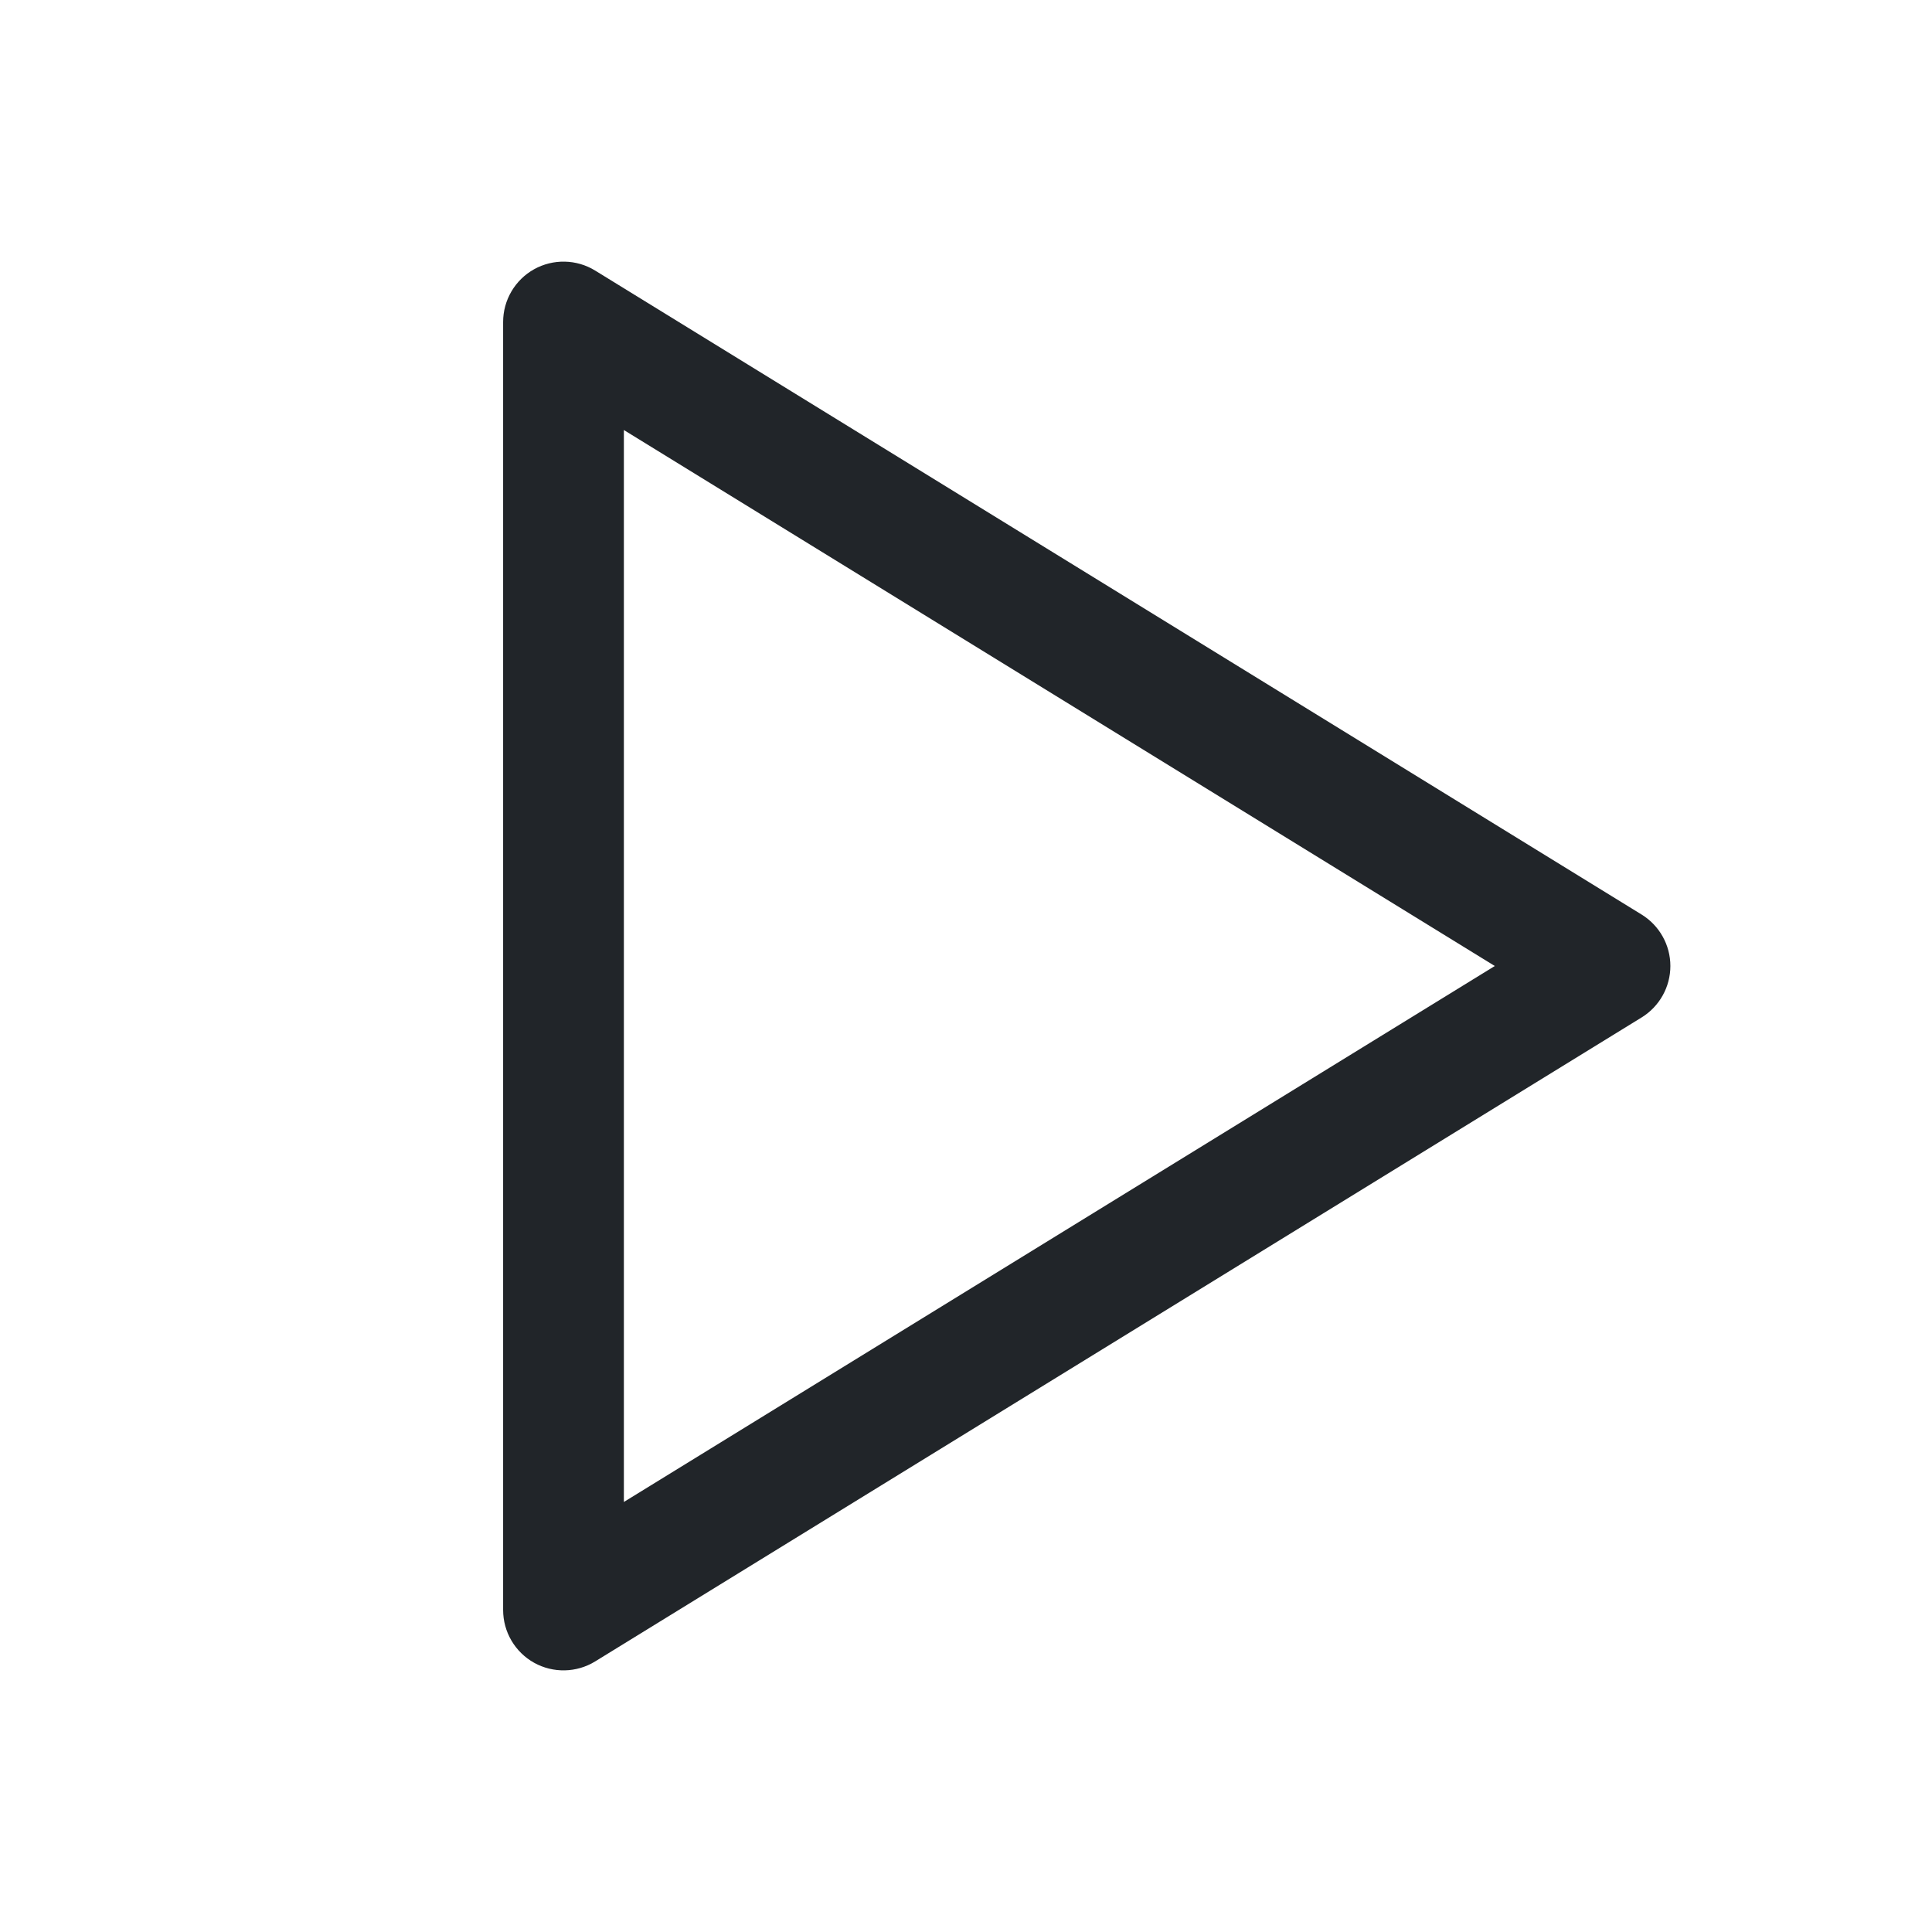 <svg width="24" height="24" viewBox="0 0 24 24" fill="none" xmlns="http://www.w3.org/2000/svg">
<path fill-rule="evenodd" clip-rule="evenodd" d="M6.634 3.345C6.871 3.213 7.162 3.219 7.393 3.361L20.393 11.361C20.615 11.498 20.75 11.74 20.75 12C20.75 12.26 20.615 12.502 20.393 12.639L7.393 20.639C7.162 20.781 6.871 20.787 6.634 20.655C6.397 20.522 6.25 20.272 6.25 20V4C6.25 3.728 6.397 3.478 6.634 3.345ZM7.75 5.342V18.658L18.569 12L7.75 5.342Z" fill="#212529"/>
</svg>
